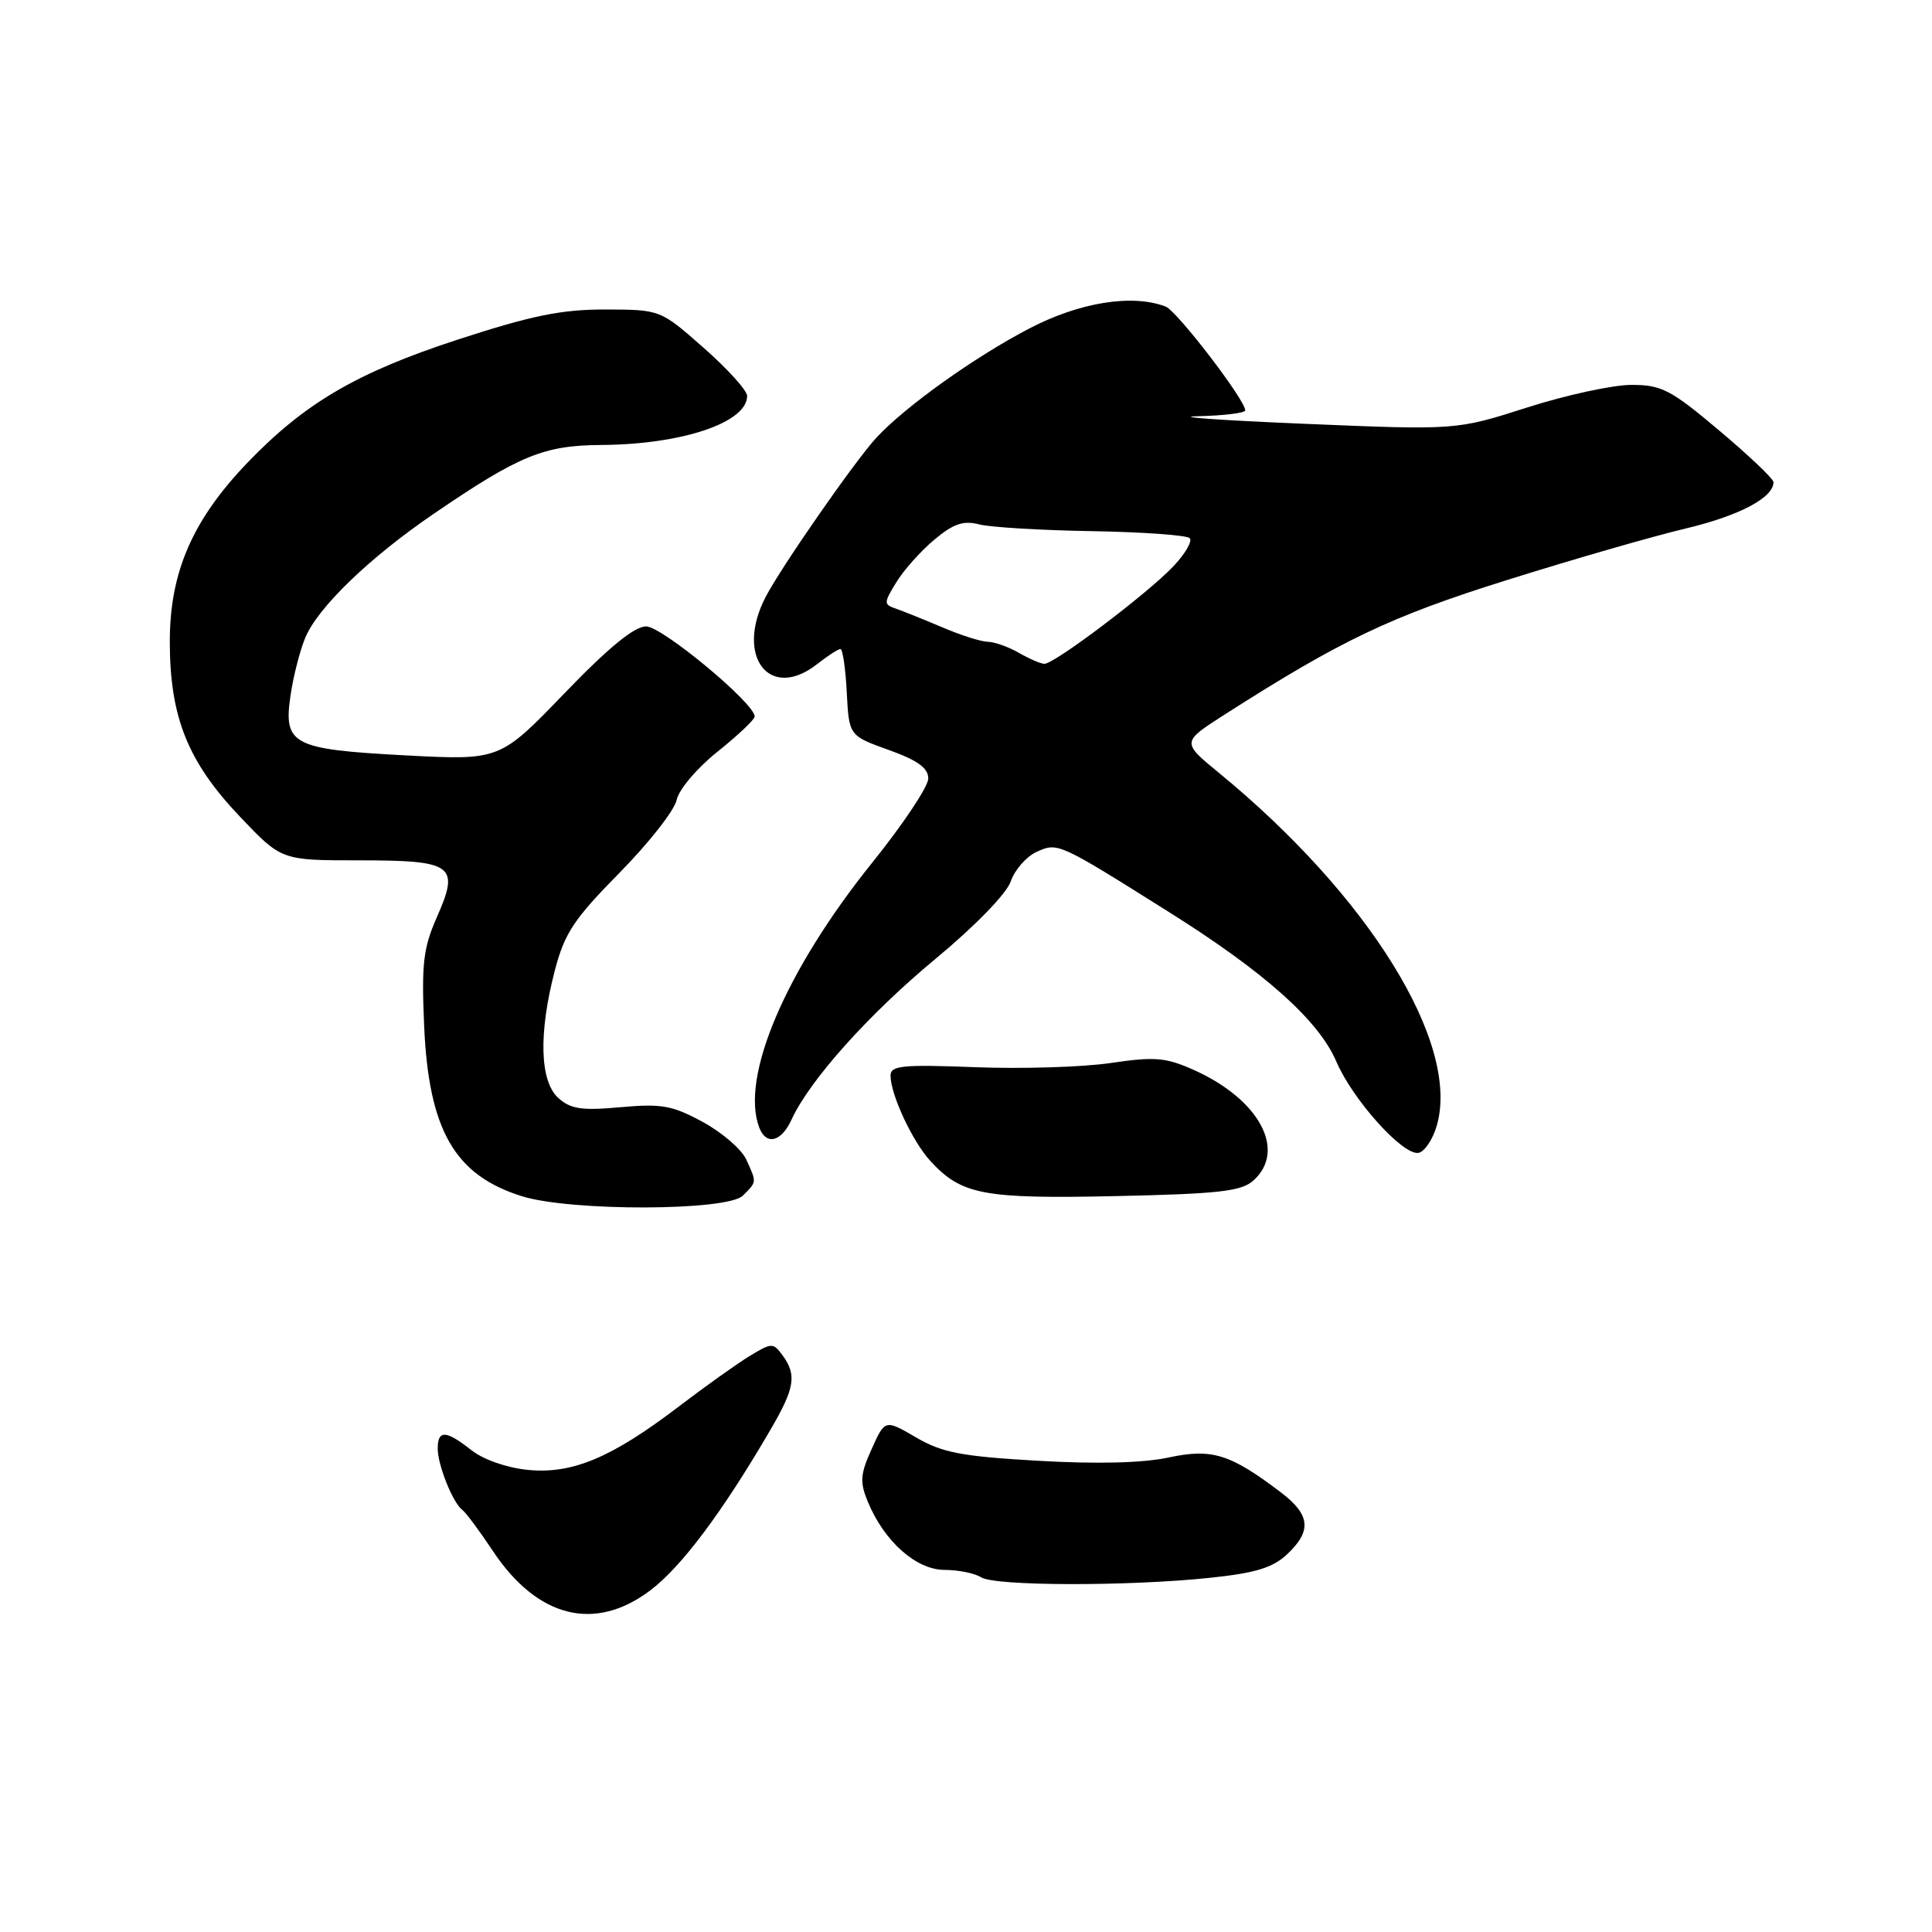 <?xml version="1.0" encoding="UTF-8" standalone="no"?>
<!DOCTYPE svg PUBLIC "-//W3C//DTD SVG 1.1//EN" "http://www.w3.org/Graphics/SVG/1.1/DTD/svg11.dtd" >
<svg xmlns="http://www.w3.org/2000/svg" xmlns:xlink="http://www.w3.org/1999/xlink" version="1.1" viewBox="0 0 256 256">
 <g >
 <path fill="currentColor"
d=" M 86.17 210.73 C 90.30 207.61 95.73 200.36 102.06 189.50 C 105.32 183.93 105.60 182.20 103.70 179.60 C 102.45 177.90 102.27 177.90 99.36 179.66 C 97.70 180.67 93.44 183.70 89.92 186.39 C 81.03 193.16 75.85 195.34 69.96 194.77 C 67.19 194.50 64.07 193.42 62.47 192.16 C 59.08 189.49 58.00 189.44 58.00 191.95 C 58.00 194.15 60.03 199.19 61.28 200.09 C 61.73 200.42 63.54 202.85 65.30 205.50 C 71.20 214.38 78.81 216.29 86.17 210.73 Z  M 160.30 209.07 C 166.34 208.44 168.65 207.74 170.55 205.95 C 173.84 202.86 173.63 200.72 169.75 197.77 C 163.02 192.65 160.59 191.89 154.83 193.13 C 151.42 193.86 145.33 194.01 137.53 193.56 C 127.42 192.98 124.84 192.49 121.39 190.47 C 117.27 188.07 117.27 188.07 115.50 192.00 C 113.98 195.36 113.91 196.38 115.00 199.01 C 117.18 204.26 121.39 208.00 125.15 208.02 C 126.99 208.02 129.18 208.47 130.00 209.00 C 131.81 210.17 149.47 210.21 160.30 209.07 Z  M 98.43 158.43 C 100.30 156.56 100.29 156.72 98.88 153.64 C 98.27 152.29 95.68 150.06 93.13 148.67 C 89.10 146.48 87.67 146.22 82.23 146.71 C 77.08 147.18 75.62 146.96 73.98 145.49 C 71.52 143.26 71.35 136.93 73.51 128.62 C 74.80 123.66 76.03 121.80 82.08 115.66 C 85.96 111.72 89.37 107.38 89.66 106.00 C 89.96 104.60 92.36 101.77 95.09 99.59 C 97.79 97.43 100.00 95.34 100.00 94.94 C 100.00 93.19 87.73 83.00 85.61 83.00 C 84.06 83.00 80.62 85.81 74.78 91.88 C 66.23 100.75 66.23 100.75 53.72 100.09 C 38.68 99.29 37.52 98.68 38.51 92.06 C 38.88 89.55 39.76 86.15 40.45 84.50 C 42.13 80.47 48.98 73.87 57.50 68.06 C 68.84 60.32 72.06 59.01 79.71 58.96 C 90.39 58.89 99.00 55.99 99.00 52.46 C 99.00 51.75 96.41 48.88 93.25 46.10 C 87.50 41.03 87.50 41.03 80.21 41.01 C 74.39 41.00 70.44 41.81 60.71 44.98 C 47.30 49.35 40.37 53.41 32.76 61.34 C 25.50 68.92 22.50 75.83 22.50 85.00 C 22.50 95.03 24.88 100.95 31.83 108.25 C 37.30 114.00 37.30 114.00 47.53 114.00 C 60.08 114.00 60.94 114.62 57.90 121.50 C 56.09 125.59 55.84 127.70 56.20 135.89 C 56.80 149.75 60.23 155.72 69.17 158.51 C 75.64 160.53 96.39 160.47 98.43 158.43 Z  M 166.10 156.41 C 170.51 152.42 166.86 145.66 158.20 141.78 C 154.46 140.11 153.02 139.99 147.20 140.85 C 143.51 141.40 135.44 141.65 129.25 141.41 C 119.59 141.04 118.00 141.19 118.00 142.52 C 118.00 145.03 120.92 151.29 123.30 153.86 C 127.41 158.32 130.29 158.87 147.85 158.49 C 161.58 158.19 164.50 157.86 166.10 156.41 Z  M 190.39 149.12 C 193.50 138.28 181.43 118.75 161.53 102.42 C 156.56 98.34 156.56 98.34 162.26 94.69 C 177.70 84.82 184.19 81.72 199.65 76.87 C 208.37 74.13 219.02 71.06 223.32 70.04 C 230.44 68.35 235.00 65.95 235.00 63.89 C 235.00 63.46 231.77 60.38 227.81 57.05 C 221.38 51.63 220.17 51.00 216.17 51.00 C 213.71 51.00 207.49 52.35 202.34 54.00 C 192.97 57.00 192.97 57.00 172.74 56.15 C 161.61 55.69 155.31 55.23 158.75 55.15 C 162.19 55.07 165.00 54.72 165.00 54.38 C 165.00 52.99 155.96 41.20 154.45 40.62 C 150.04 38.93 143.04 40.05 136.38 43.53 C 129.15 47.30 120.00 53.83 116.15 57.97 C 113.35 60.98 103.48 75.17 101.44 79.12 C 97.37 86.98 101.97 92.95 108.27 88.00 C 109.67 86.90 111.06 86.00 111.36 86.00 C 111.66 86.00 112.04 88.58 112.20 91.74 C 112.50 97.48 112.50 97.48 117.75 99.37 C 121.60 100.75 123.00 101.76 123.00 103.16 C 123.00 104.22 119.66 109.23 115.57 114.31 C 104.08 128.60 98.05 142.75 100.61 149.42 C 101.53 151.81 103.53 151.32 104.88 148.36 C 107.25 143.17 115.12 134.37 123.95 127.06 C 129.18 122.73 133.35 118.44 133.92 116.81 C 134.45 115.27 135.99 113.51 137.33 112.89 C 140.17 111.60 140.16 111.59 154.89 120.85 C 167.58 128.82 174.73 135.20 177.07 140.66 C 179.25 145.74 185.91 153.14 187.96 152.76 C 188.77 152.61 189.86 150.97 190.39 149.12 Z  M 135.00 86.50 C 133.62 85.71 131.77 85.05 130.88 85.04 C 129.98 85.02 127.28 84.16 124.88 83.13 C 122.47 82.11 119.71 81.00 118.75 80.66 C 117.08 80.09 117.08 79.92 118.75 77.18 C 119.71 75.59 121.97 73.05 123.77 71.54 C 126.33 69.39 127.63 68.94 129.77 69.49 C 131.27 69.87 138.00 70.27 144.71 70.38 C 151.43 70.50 157.25 70.91 157.64 71.31 C 158.03 71.70 157.04 73.40 155.43 75.09 C 151.99 78.70 139.65 88.02 138.38 87.96 C 137.89 87.95 136.38 87.29 135.00 86.50 Z "/>
</g>
</svg>